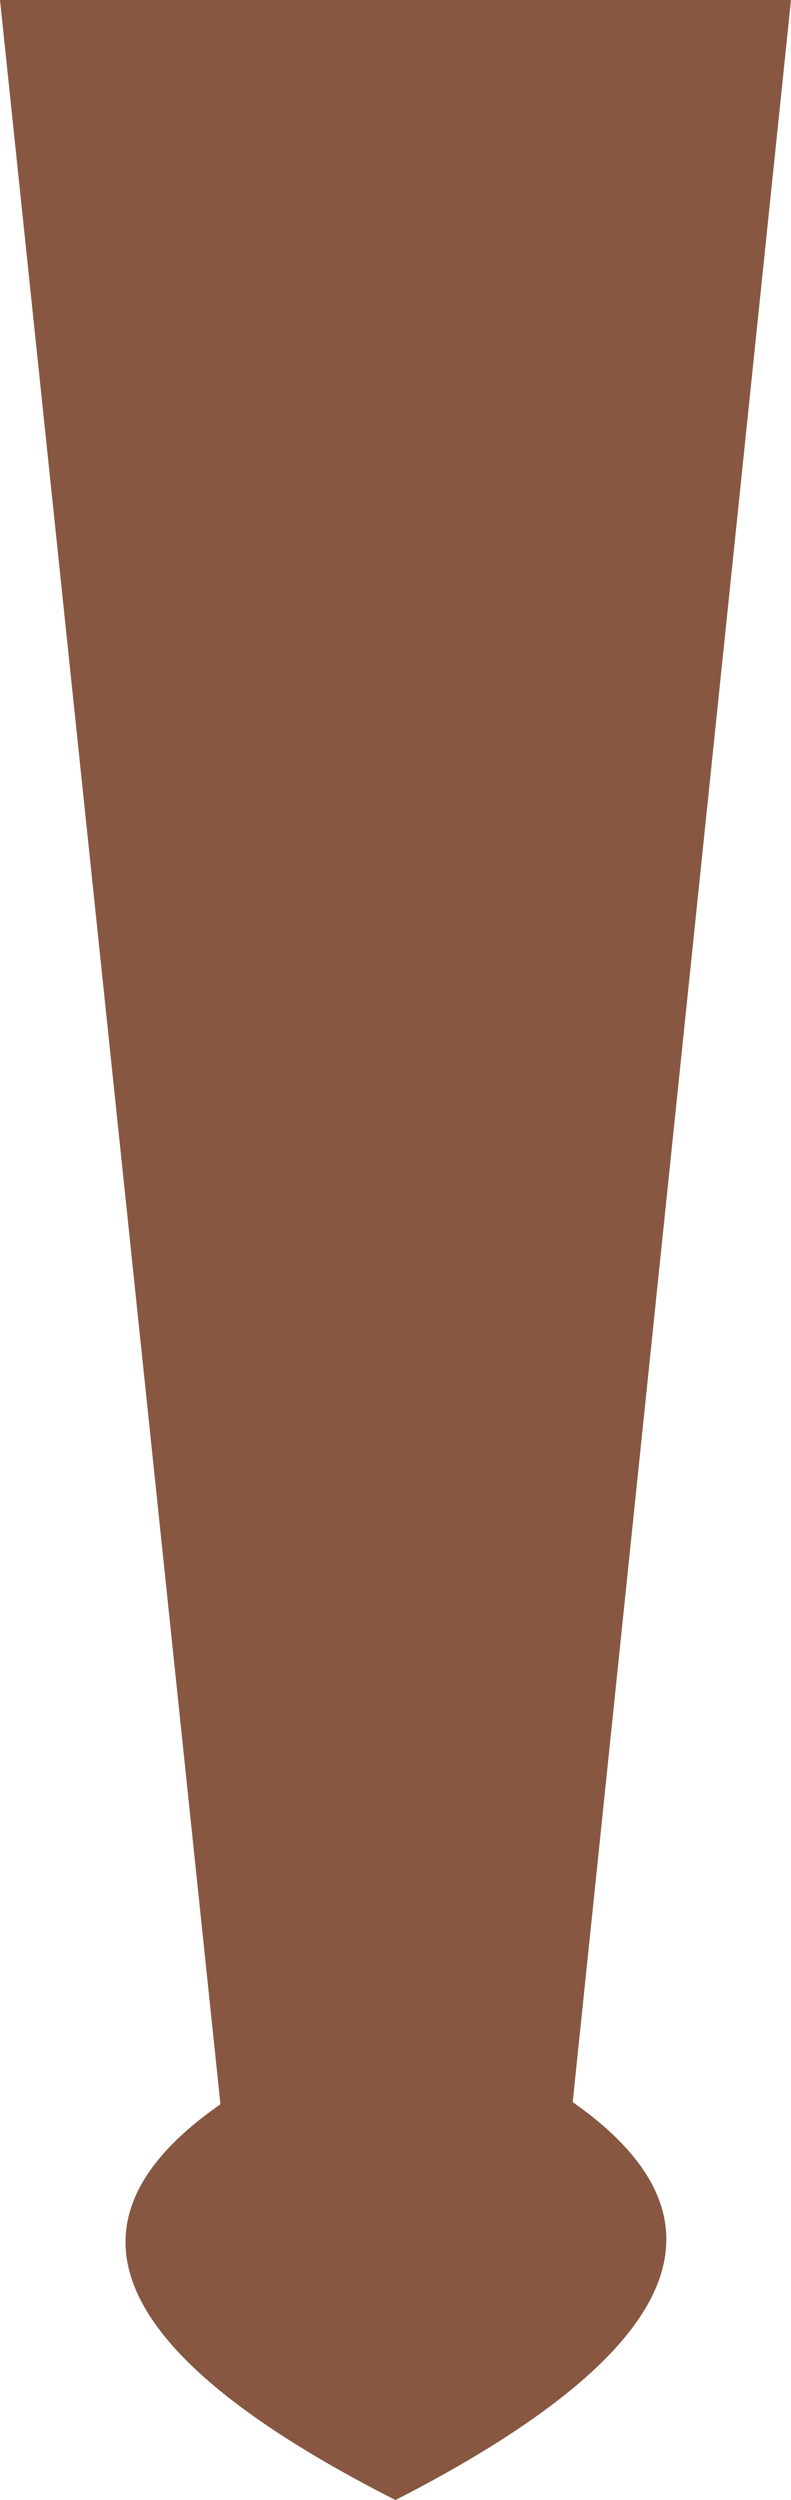 <?xml version="1.0" encoding="UTF-8" standalone="no"?>
<svg xmlns:xlink="http://www.w3.org/1999/xlink" height="57.8px" width="18.3px" xmlns="http://www.w3.org/2000/svg">
  <g transform="matrix(1.0, 0.0, 0.0, 1.0, 9.15, 28.9)">
    <path d="M4.1 19.7 Q9.95 23.8 0.0 28.9 -9.95 23.85 -4.05 19.75 L-9.15 -28.9 9.15 -28.9 4.1 19.7" fill="#875741" fill-rule="evenodd" stroke="none"/>
  </g>
</svg>
